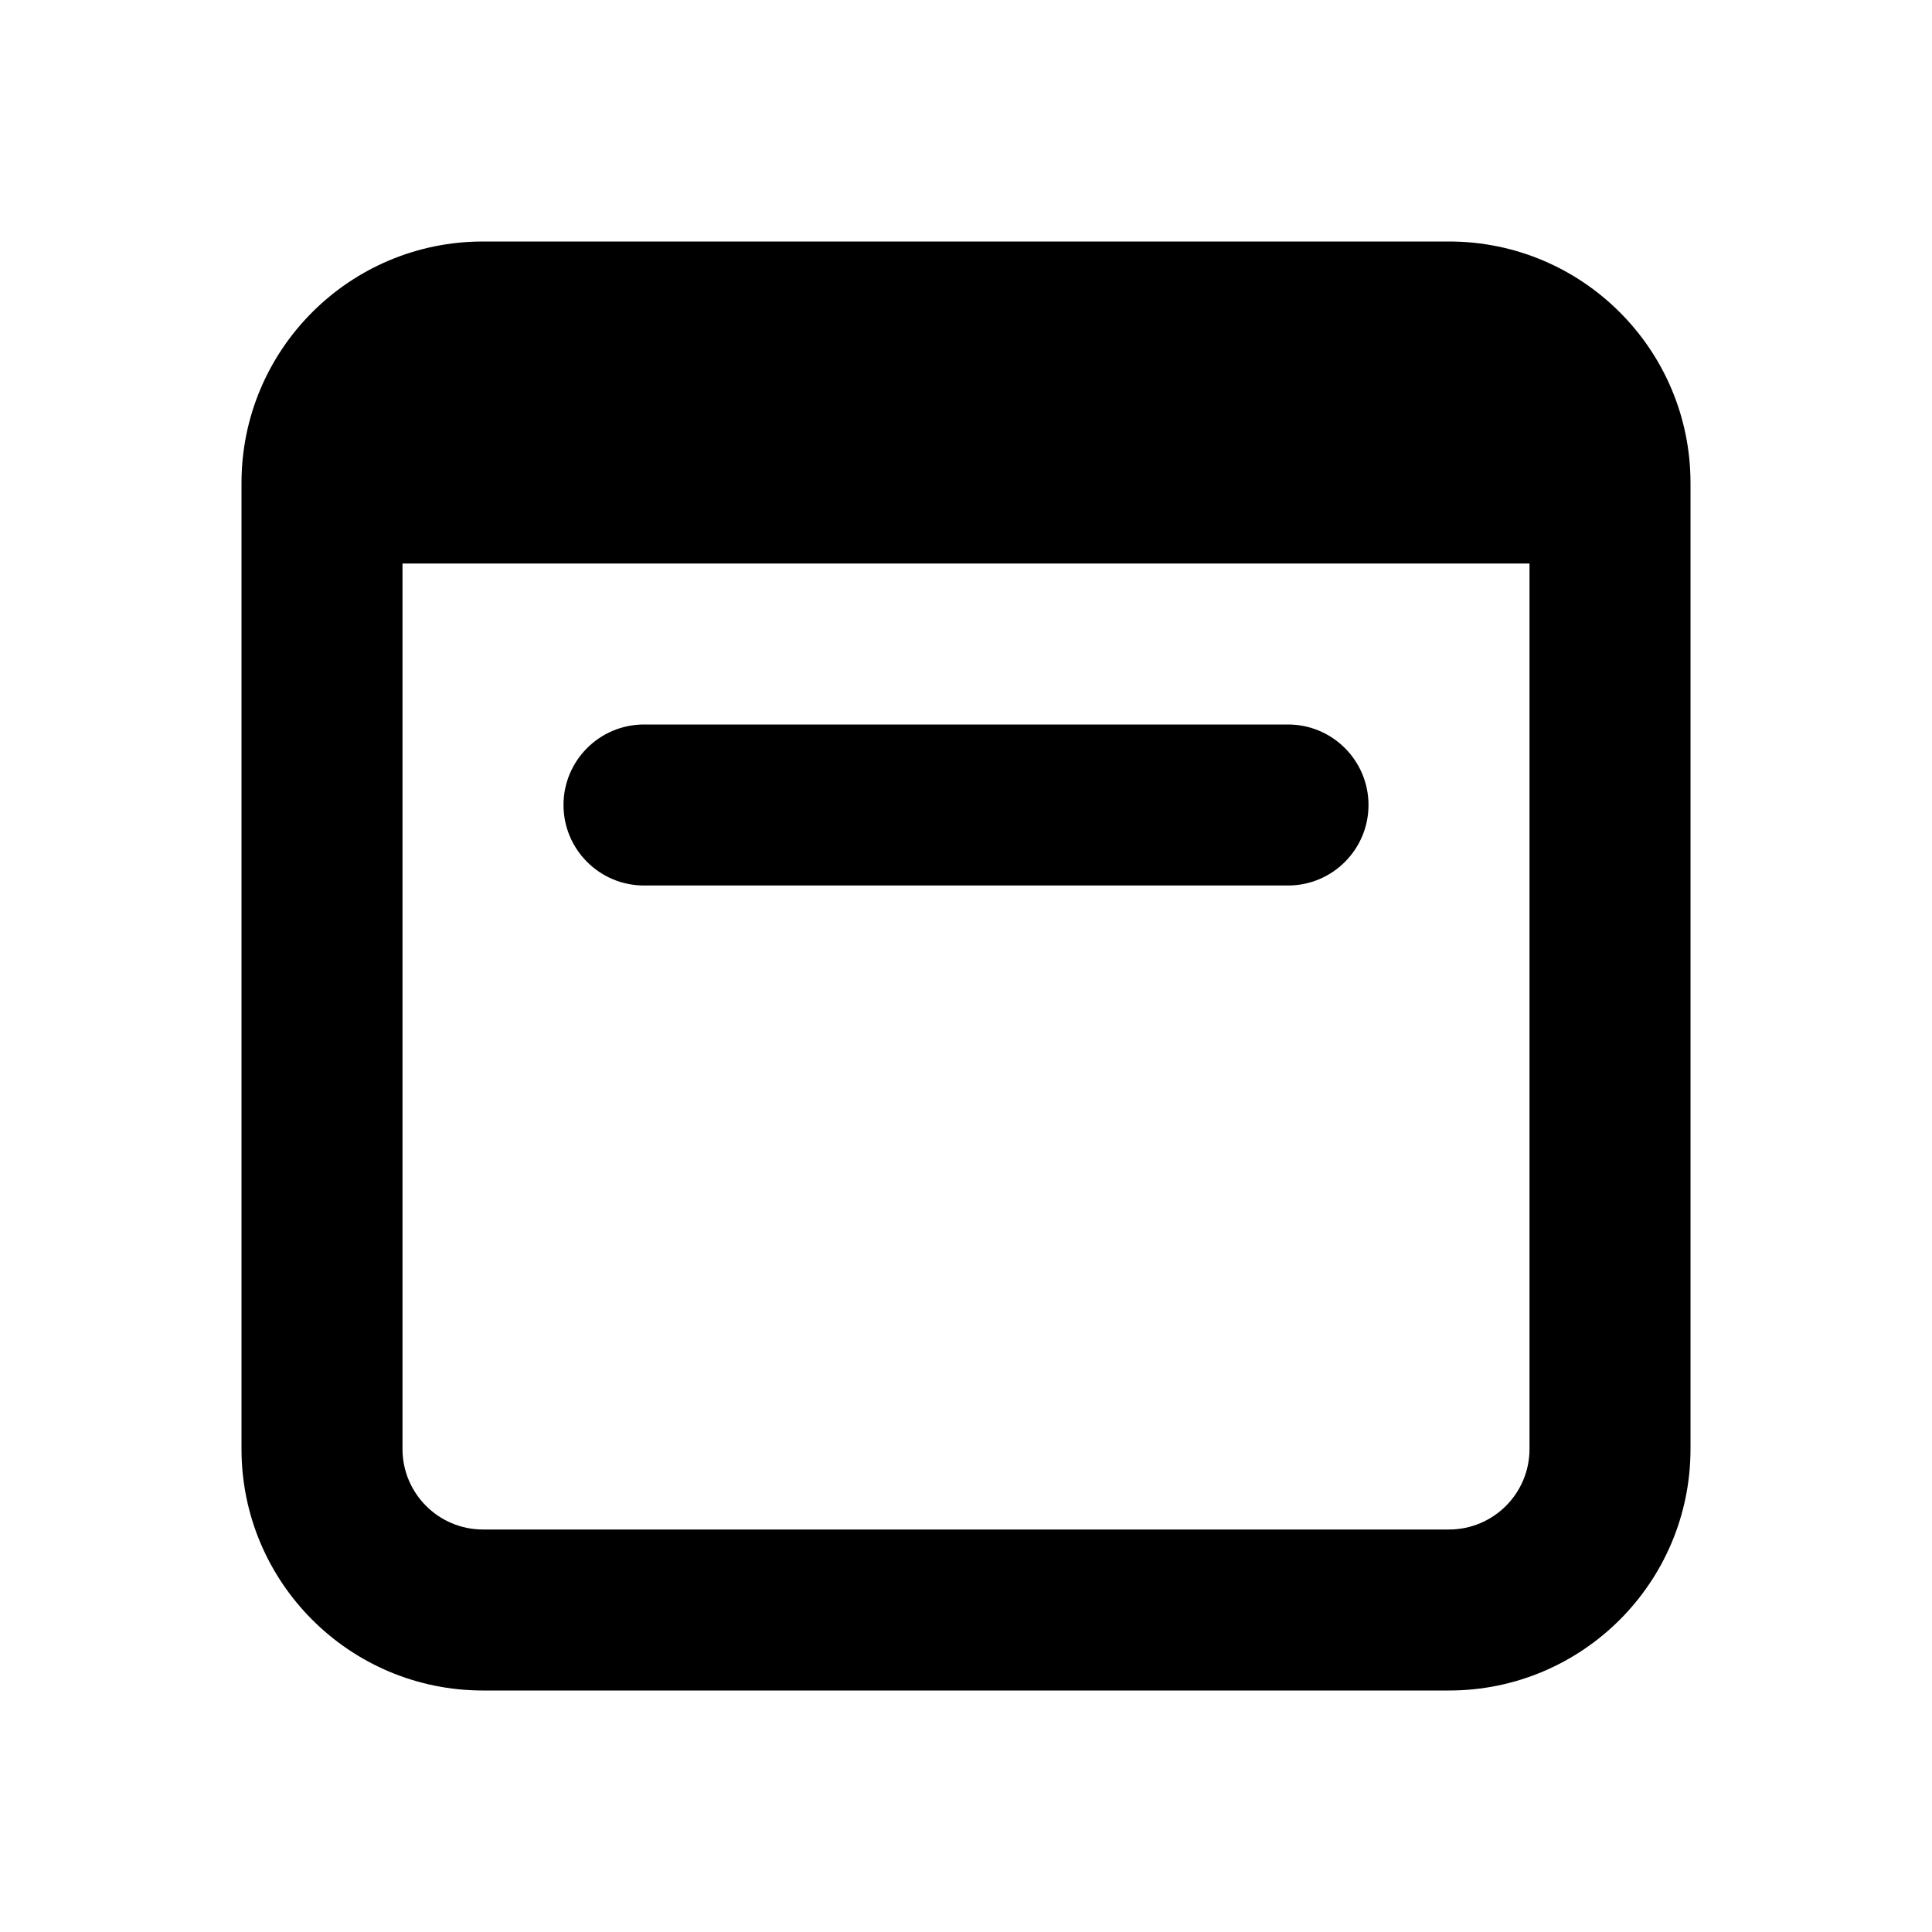 <svg xmlns='http://www.w3.org/2000/svg' id='icons_calendar' viewBox='0 0 24 24'>
<path d='M8 9C7.448 9 7 9.448 7 10C7 10.552 7.448 11 8 11L16 11C16.552 11 17 10.552 17 10C17 9.448 16.552 9 16 9L8 9z' />
<path fill-rule='evenodd' clip-rule='evenodd' d='M6 3C4.343 3 3 4.343 3 6L3 18C3 19.657 4.343 21 6 21L18 21C19.657 21 21 19.657 21 18L21 6C21 4.343 19.657 3 18 3L6 3zM5 18L5 7L19 7L19 18C19 18.552 18.552 19 18 19L6 19C5.448 19 5 18.552 5 18z' />
</svg>